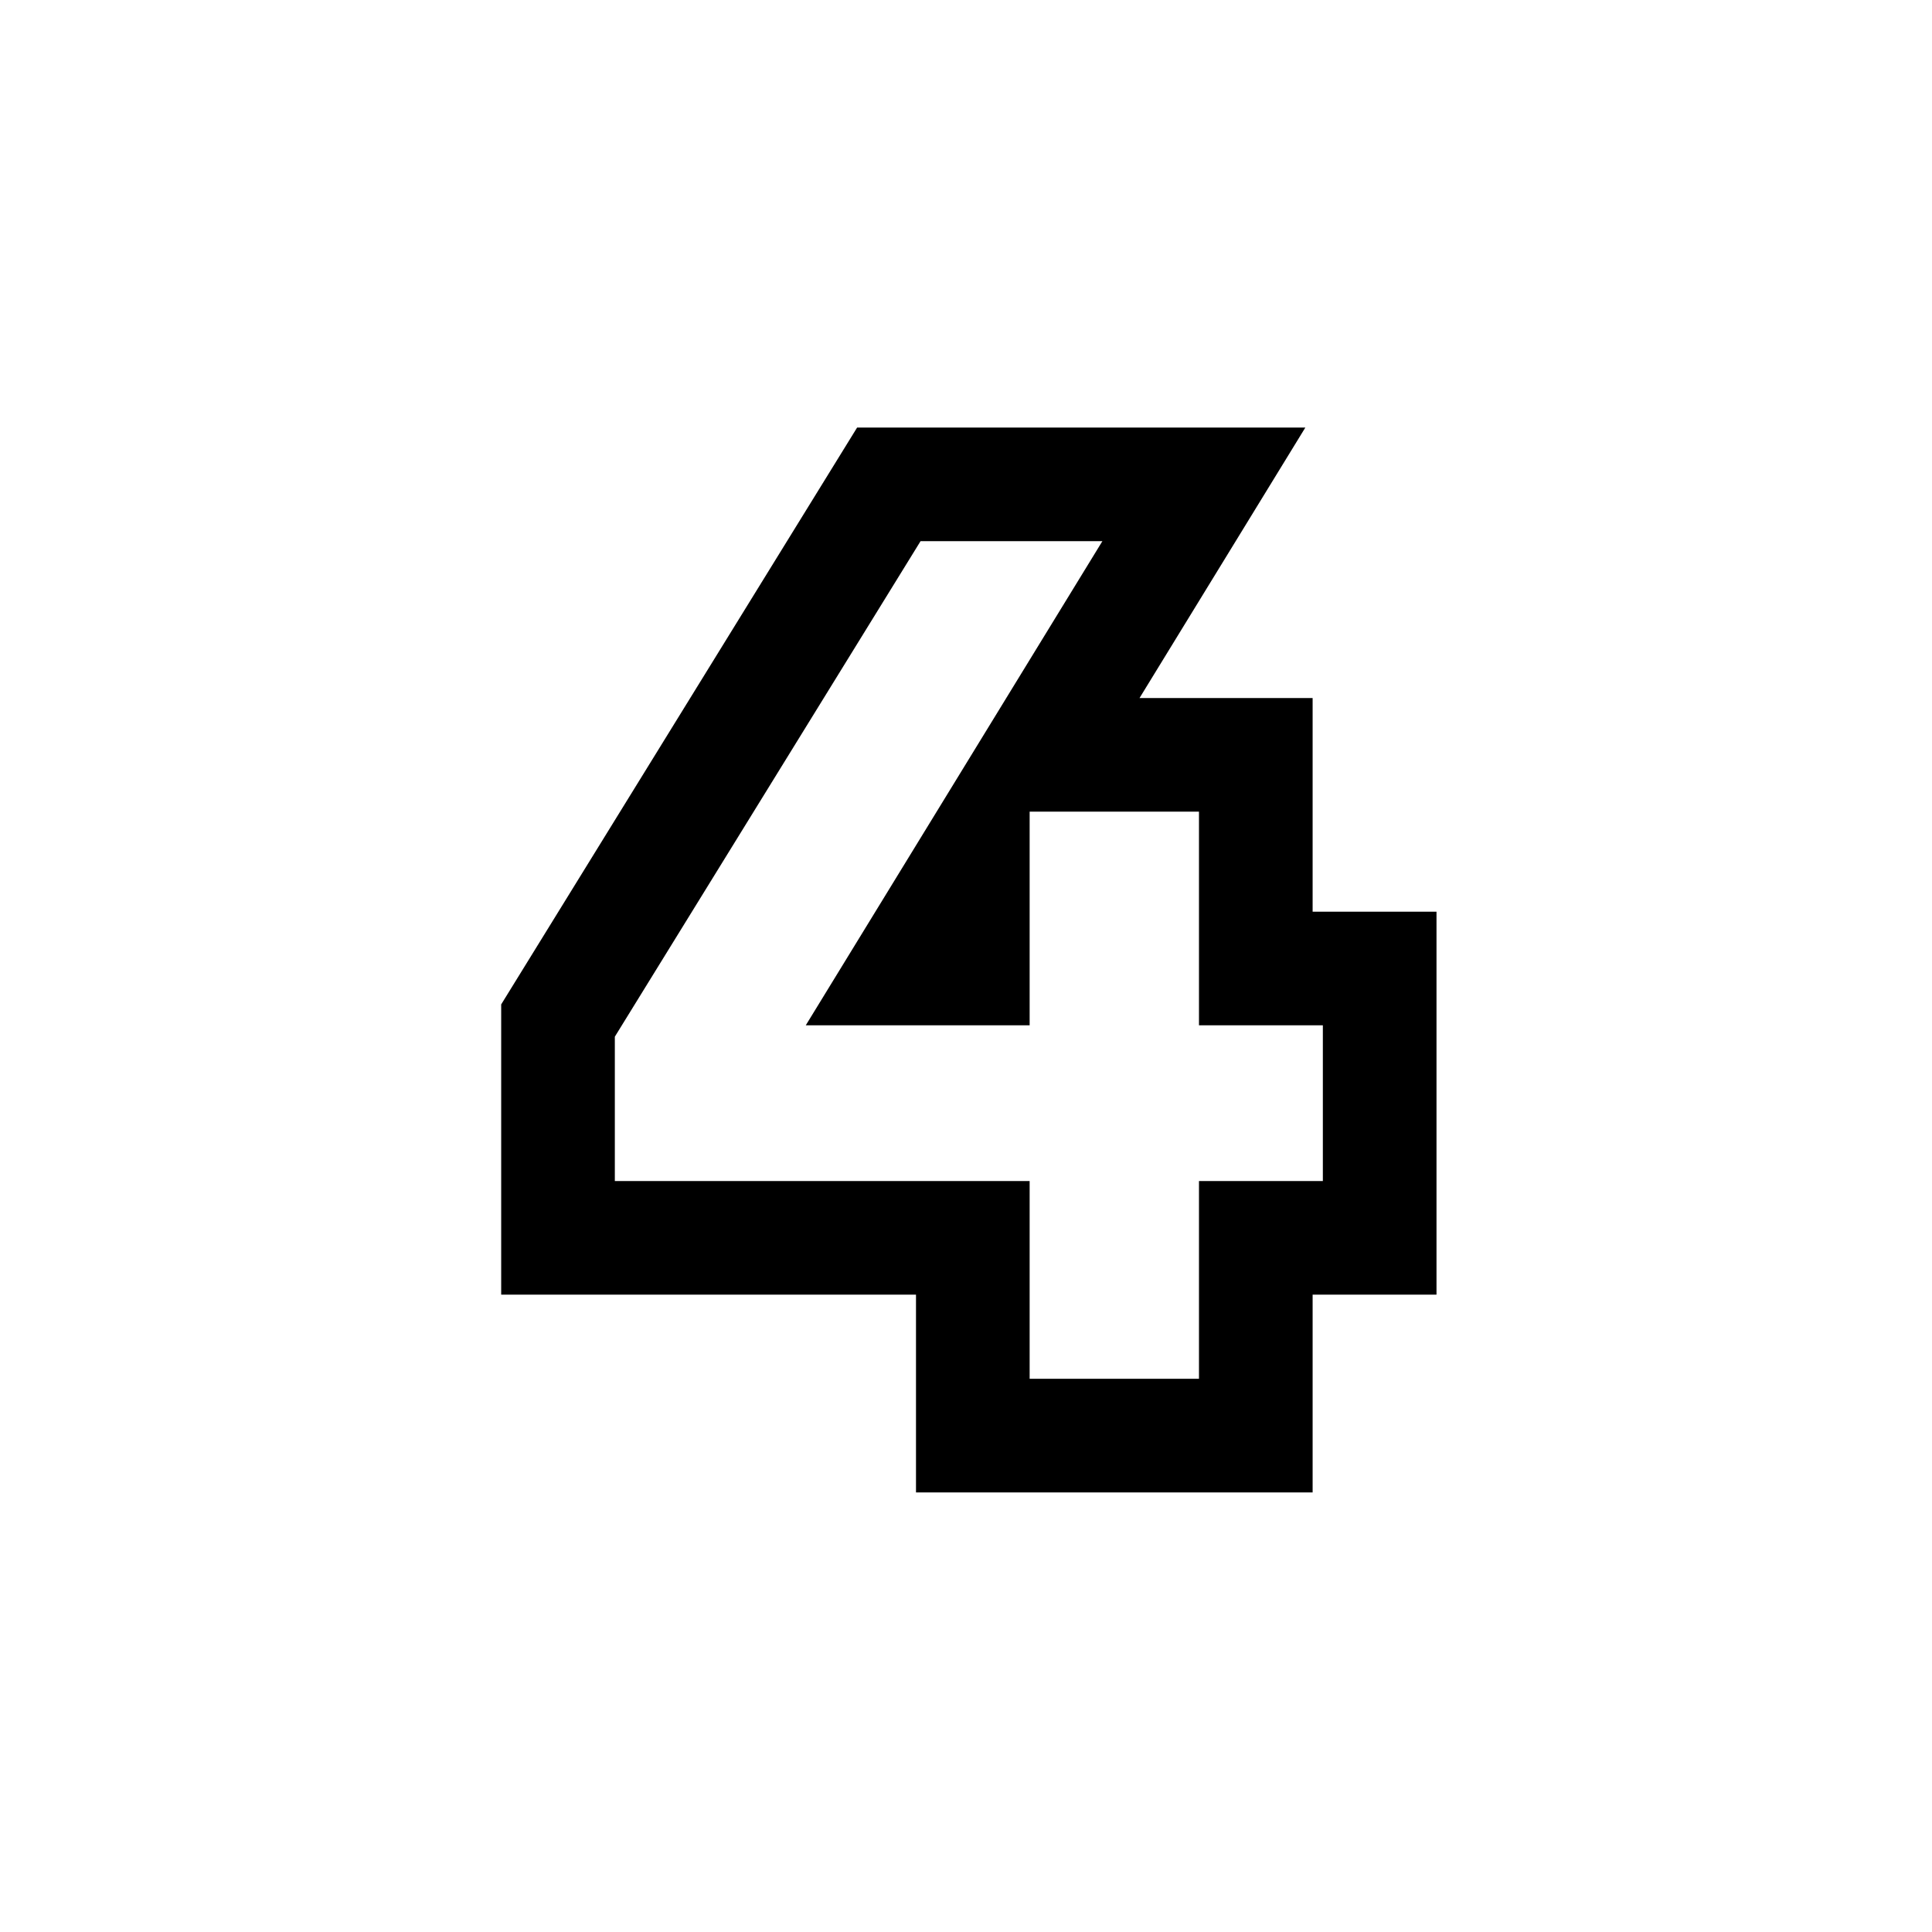 <svg width="17" height="17" viewBox="0 0 17 17" fill="none" xmlns="http://www.w3.org/2000/svg">
<path fill-rule="evenodd" clip-rule="evenodd" d="M11.55 6.142V8.022H12.64V11.392H11.55V13.132H8.06V11.392H4.41V8.838L7.542 3.762H11.486L10.027 6.142H11.55ZM7.09 9.022H9.06V7.142H10.55V9.022H11.64V10.392H10.55V12.132H9.06V10.392H5.41V9.122L8.1 4.762H9.7L7.09 9.022Z" fill="black"/>
</svg>
